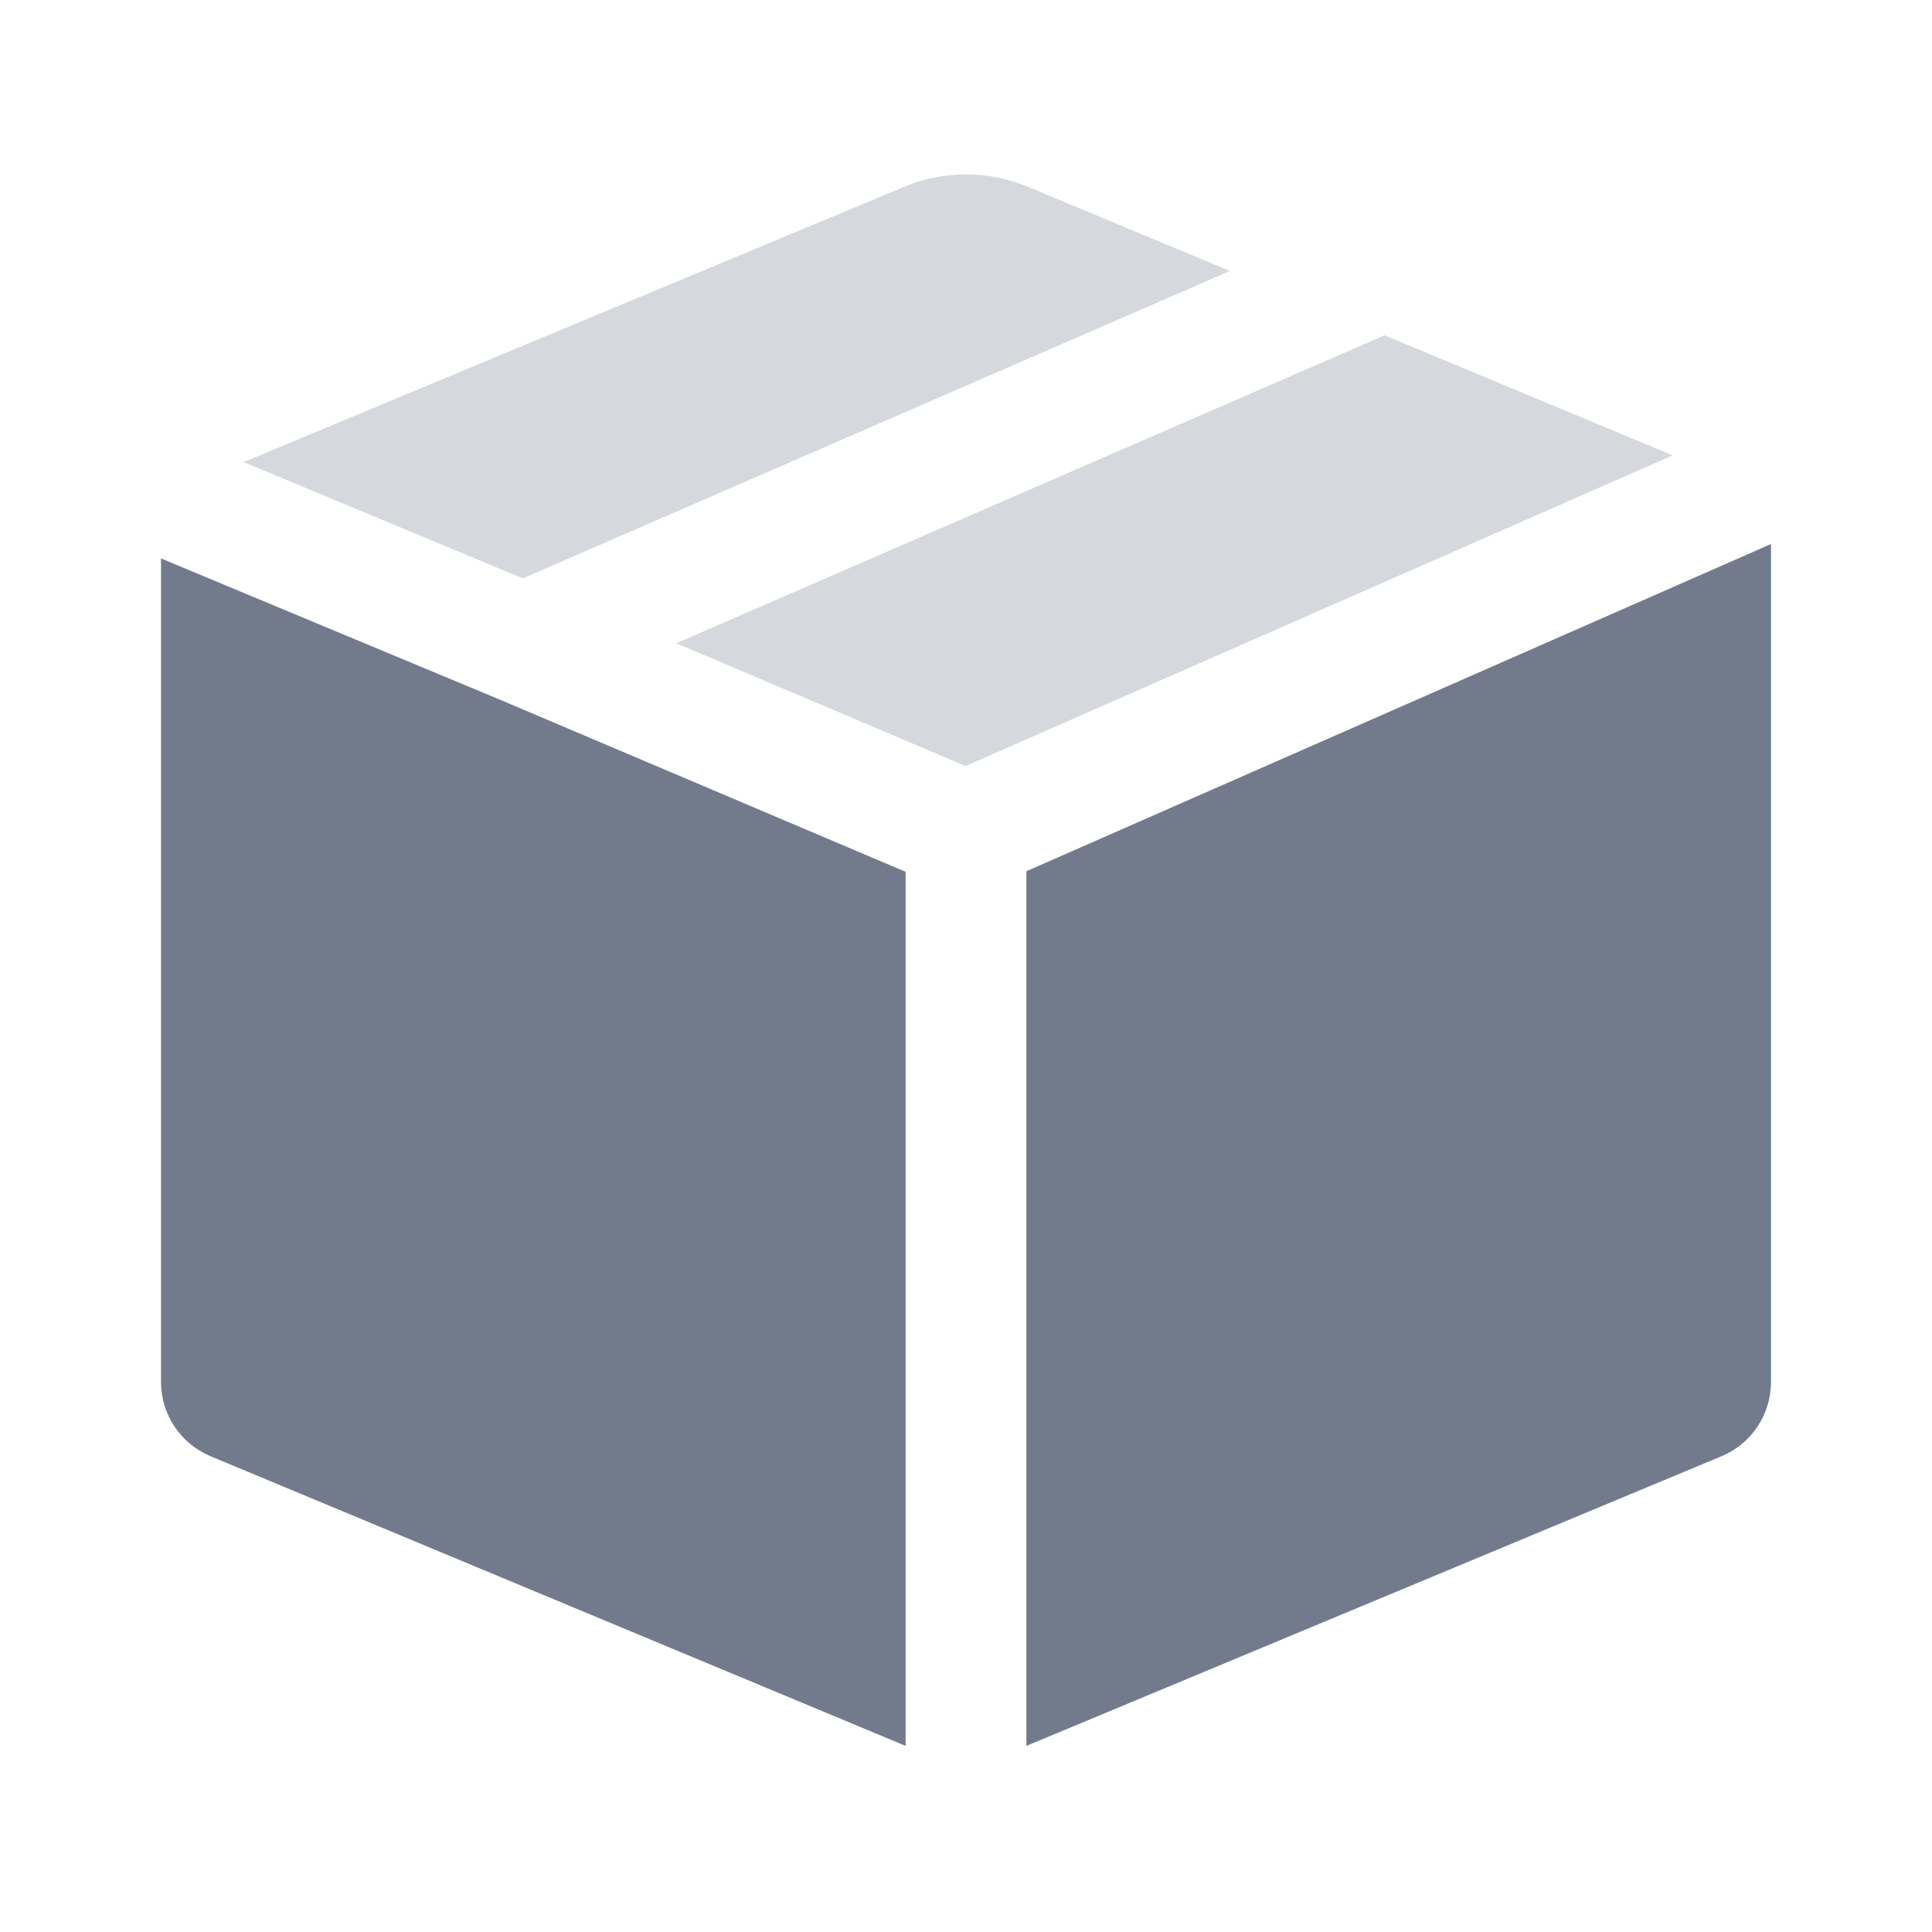 <svg width="24" height="24" viewBox="0 0 24 24" fill="none" xmlns="http://www.w3.org/2000/svg">
<path d="M2 17.167C2 17.57 2.243 17.935 2.616 18.09L11.25 21.688V10.83L6.209 8.691L2 6.937V17.167Z" fill="#727B8C"/>
<path d="M22 6.758L12.75 10.823V21.688L21.385 18.09C21.758 17.935 22 17.57 22 17.167V6.758Z" fill="#727B8C"/>
<g opacity="0.3">
<path d="M3.026 5.74L6.494 7.185L15.278 3.366L12.77 2.321C12.277 2.115 11.723 2.115 11.231 2.321L3.026 5.74Z" fill="#727B8C"/>
<path d="M17.199 4.166L8.401 7.991L11.995 9.516L20.778 5.657L17.199 4.166Z" fill="#727B8C"/>
</g>
</svg>
